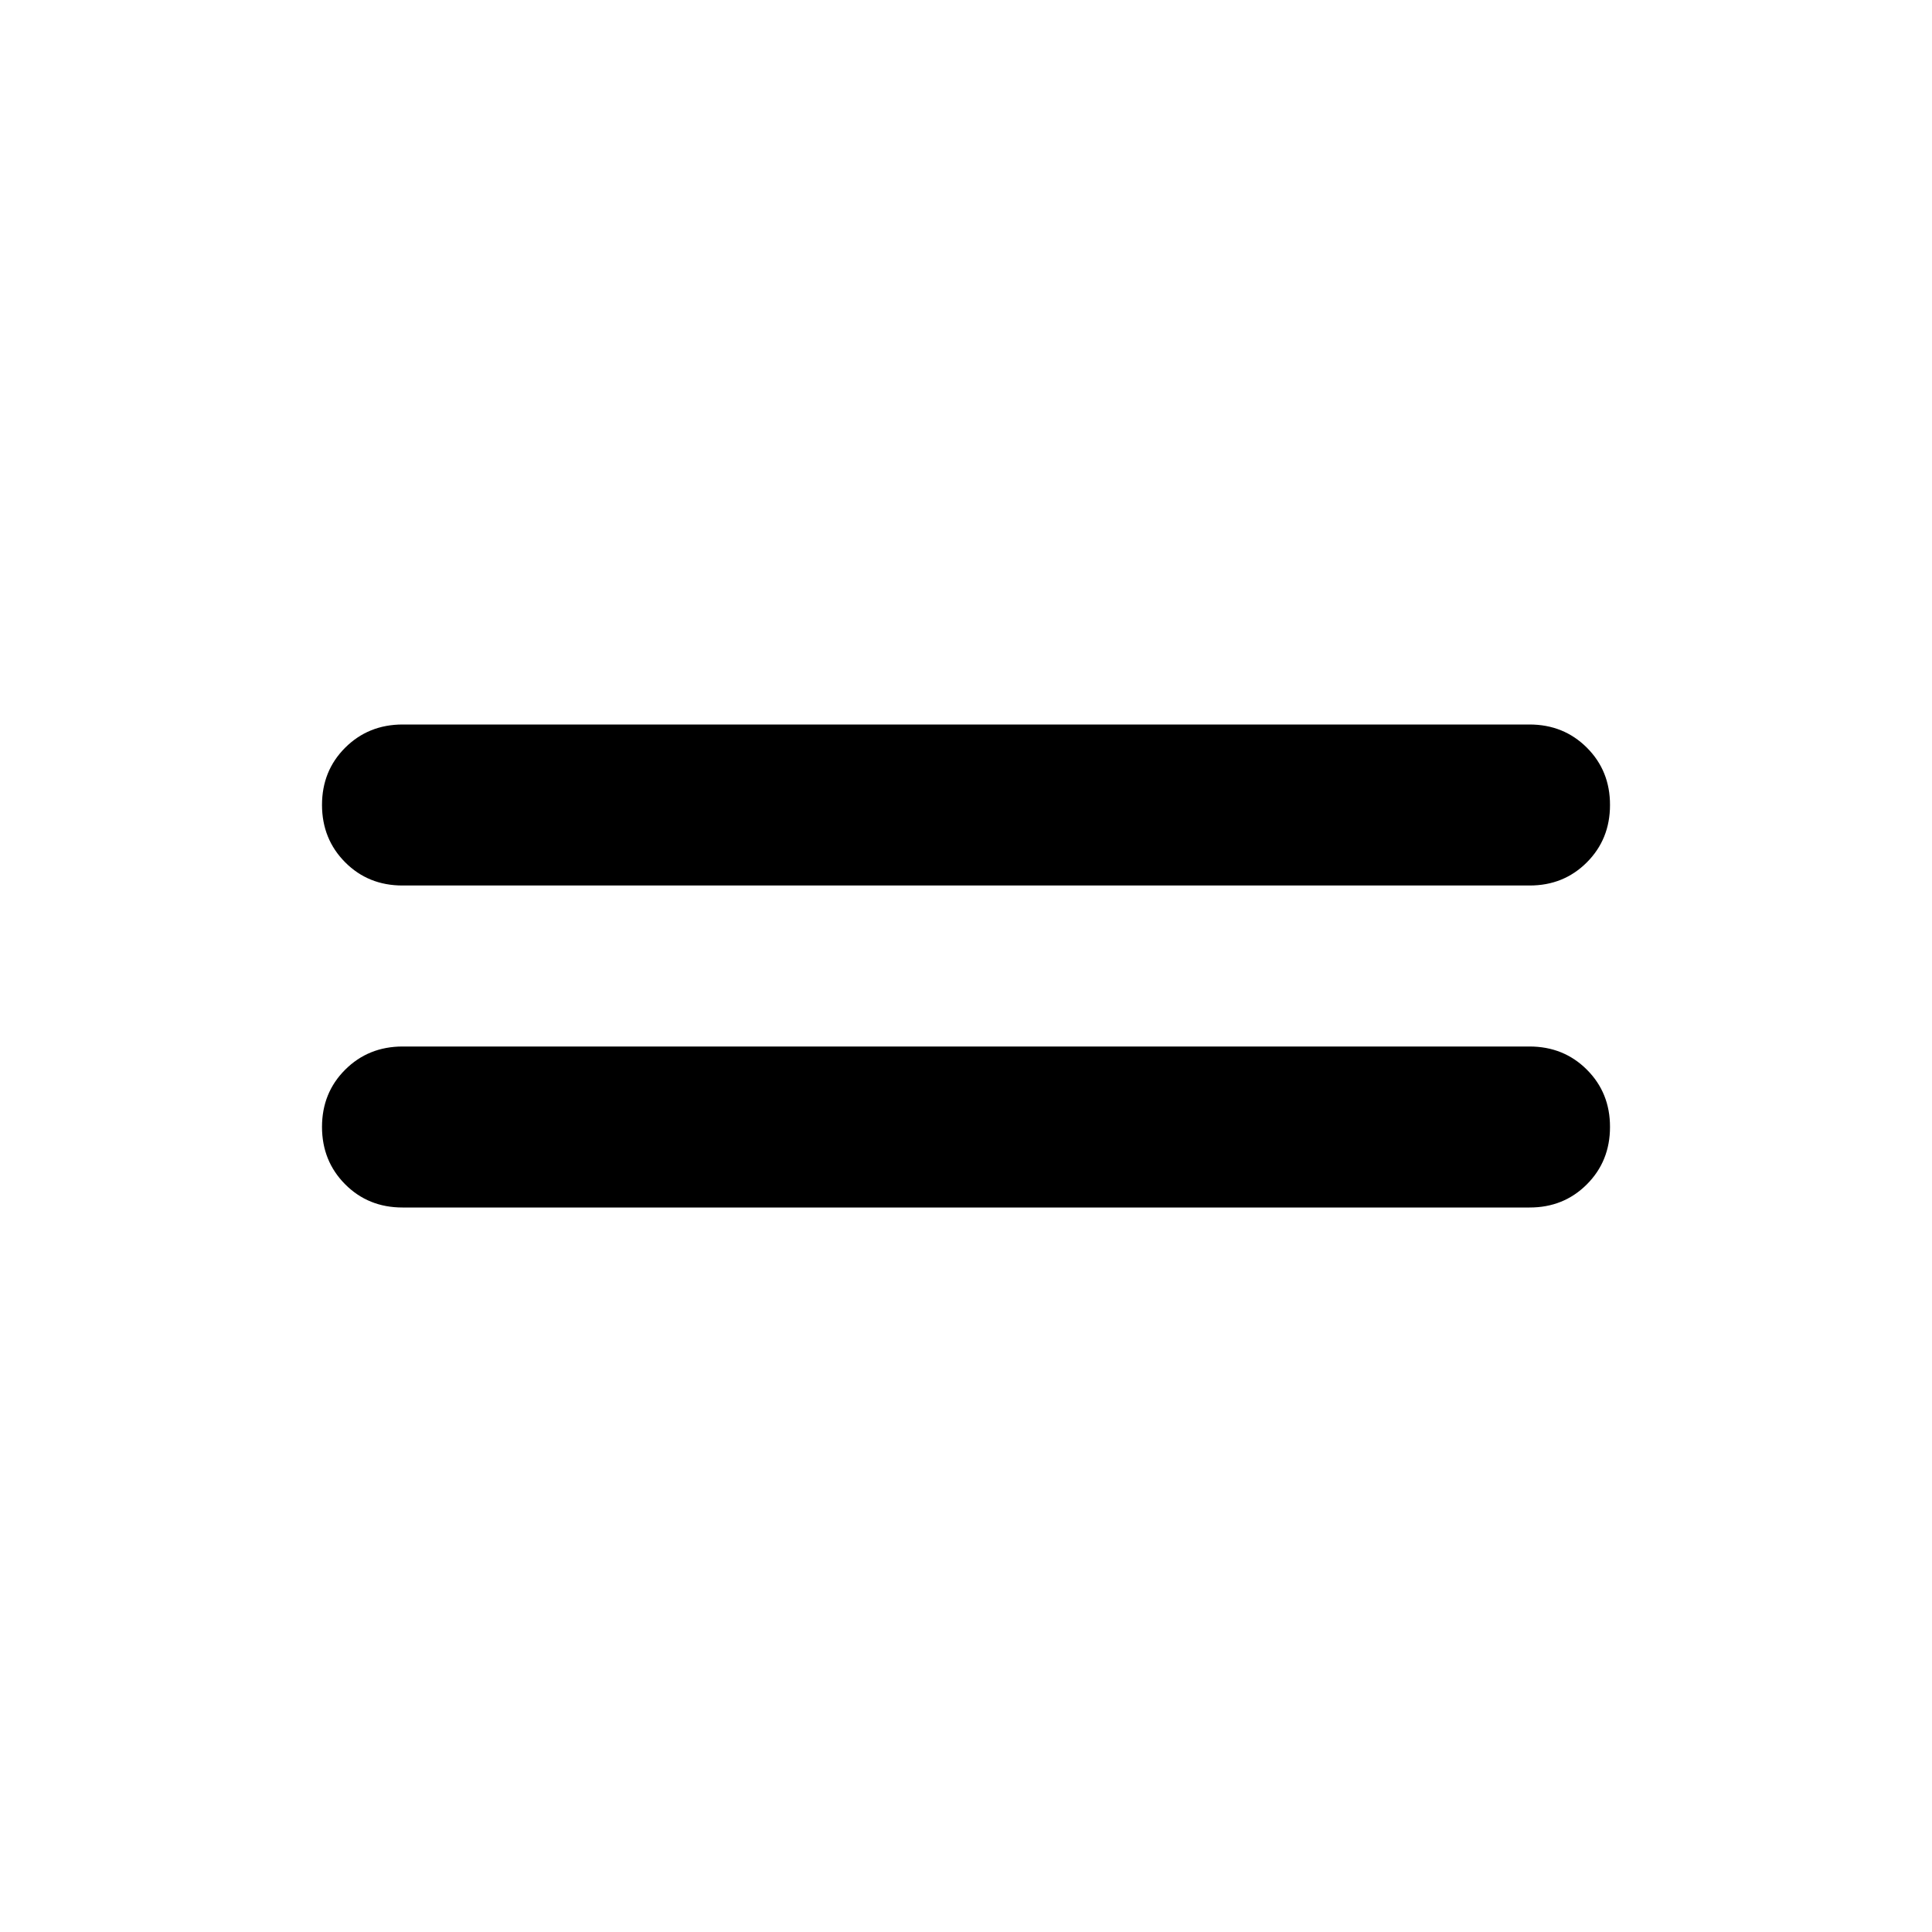<svg xmlns="http://www.w3.org/2000/svg" width="1em" height="1em" viewBox="0 0 24 24"><path fill="currentColor" d="M5 15q-.425 0-.712-.288T4 14q0-.425.288-.712T5 13h14q.425 0 .713.288T20 14q0 .425-.288.713T19 15zm0-4q-.425 0-.712-.288T4 10q0-.425.288-.712T5 9h14q.425 0 .713.288T20 10q0 .425-.288.713T19 11z"/></svg>
